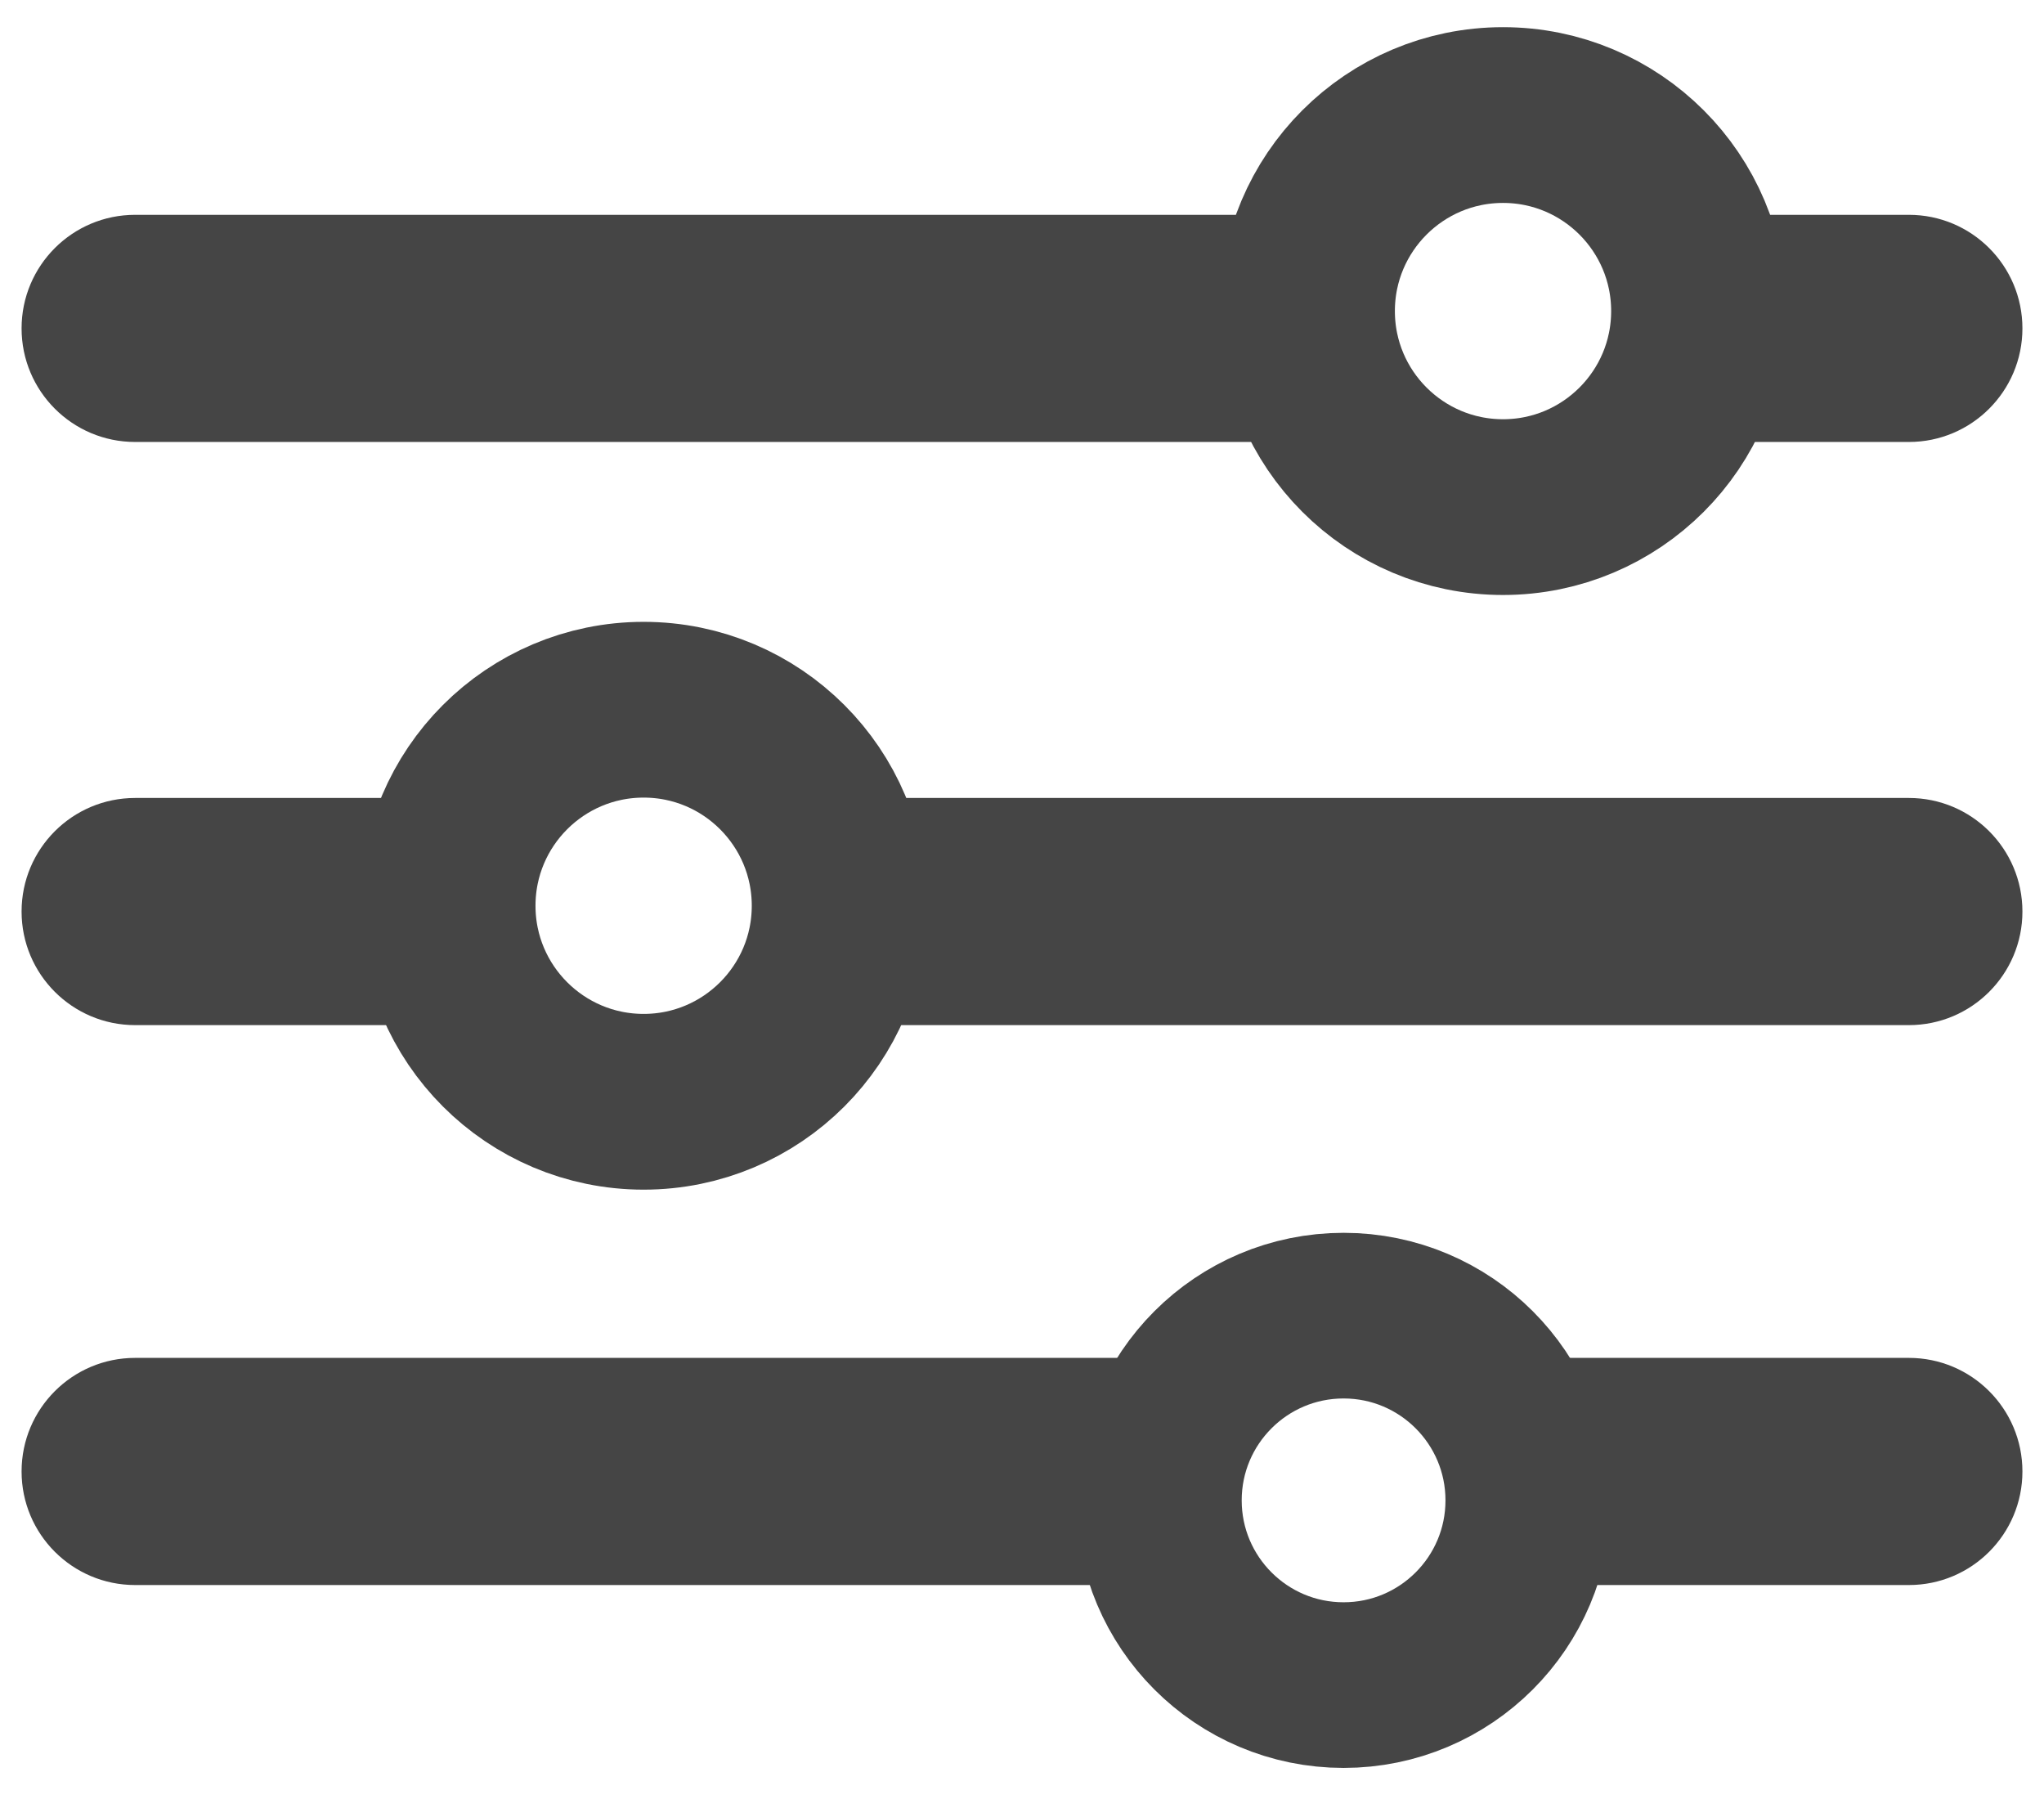 <svg width="36" height="32" viewBox="0 0 36 32" fill="none" xmlns="http://www.w3.org/2000/svg">
<path fill-rule="evenodd" clip-rule="evenodd" d="M30.346 7.783C30.691 7.188 30.889 6.496 30.889 5.759C30.889 5.041 30.701 4.367 30.373 3.783H33.62C34.725 3.783 35.62 4.678 35.62 5.783C35.62 6.887 34.725 7.783 33.62 7.783H30.346ZM23.351 7.783H2.38C1.275 7.783 0.38 6.887 0.38 5.783C0.38 4.678 1.275 3.783 2.38 3.783H23.323C22.995 4.367 22.808 5.041 22.808 5.759C22.808 6.496 23.006 7.188 23.351 7.783ZM2.38 14.052C1.275 14.052 0.38 14.947 0.38 16.052C0.38 17.156 1.275 18.052 2.38 18.052H7.593C7.165 17.411 6.915 16.64 6.915 15.811C6.915 15.181 7.06 14.584 7.317 14.052H2.38ZM33.62 18.052H14.318C14.746 17.411 14.996 16.64 14.996 15.811C14.996 15.181 14.851 14.584 14.594 14.052H33.62C34.725 14.052 35.62 14.947 35.62 16.052C35.62 17.156 34.725 18.052 33.62 18.052ZM2.38 23.912C1.275 23.912 0.38 24.808 0.38 25.912C0.38 27.017 1.275 27.912 2.38 27.912H20.307C19.979 27.328 19.792 26.654 19.792 25.936C19.792 25.199 19.989 24.507 20.334 23.912H2.38ZM27.329 23.912C27.675 24.507 27.872 25.199 27.872 25.936C27.872 26.654 27.685 27.328 27.357 27.912H33.62C34.725 27.912 35.62 27.017 35.62 25.912C35.62 24.808 34.725 23.912 33.62 23.912H27.329Z" fill="#454545"/>
<circle cx="23.664" cy="26.421" r="3.253" stroke="#454545" stroke-width="2.917"/>
<circle cx="11.336" cy="15.95" r="3.452" stroke="#454545" stroke-width="3.095"/>
<circle cx="26.472" cy="5.478" r="3.452" stroke="#454545" stroke-width="3.095"/>
</svg>
